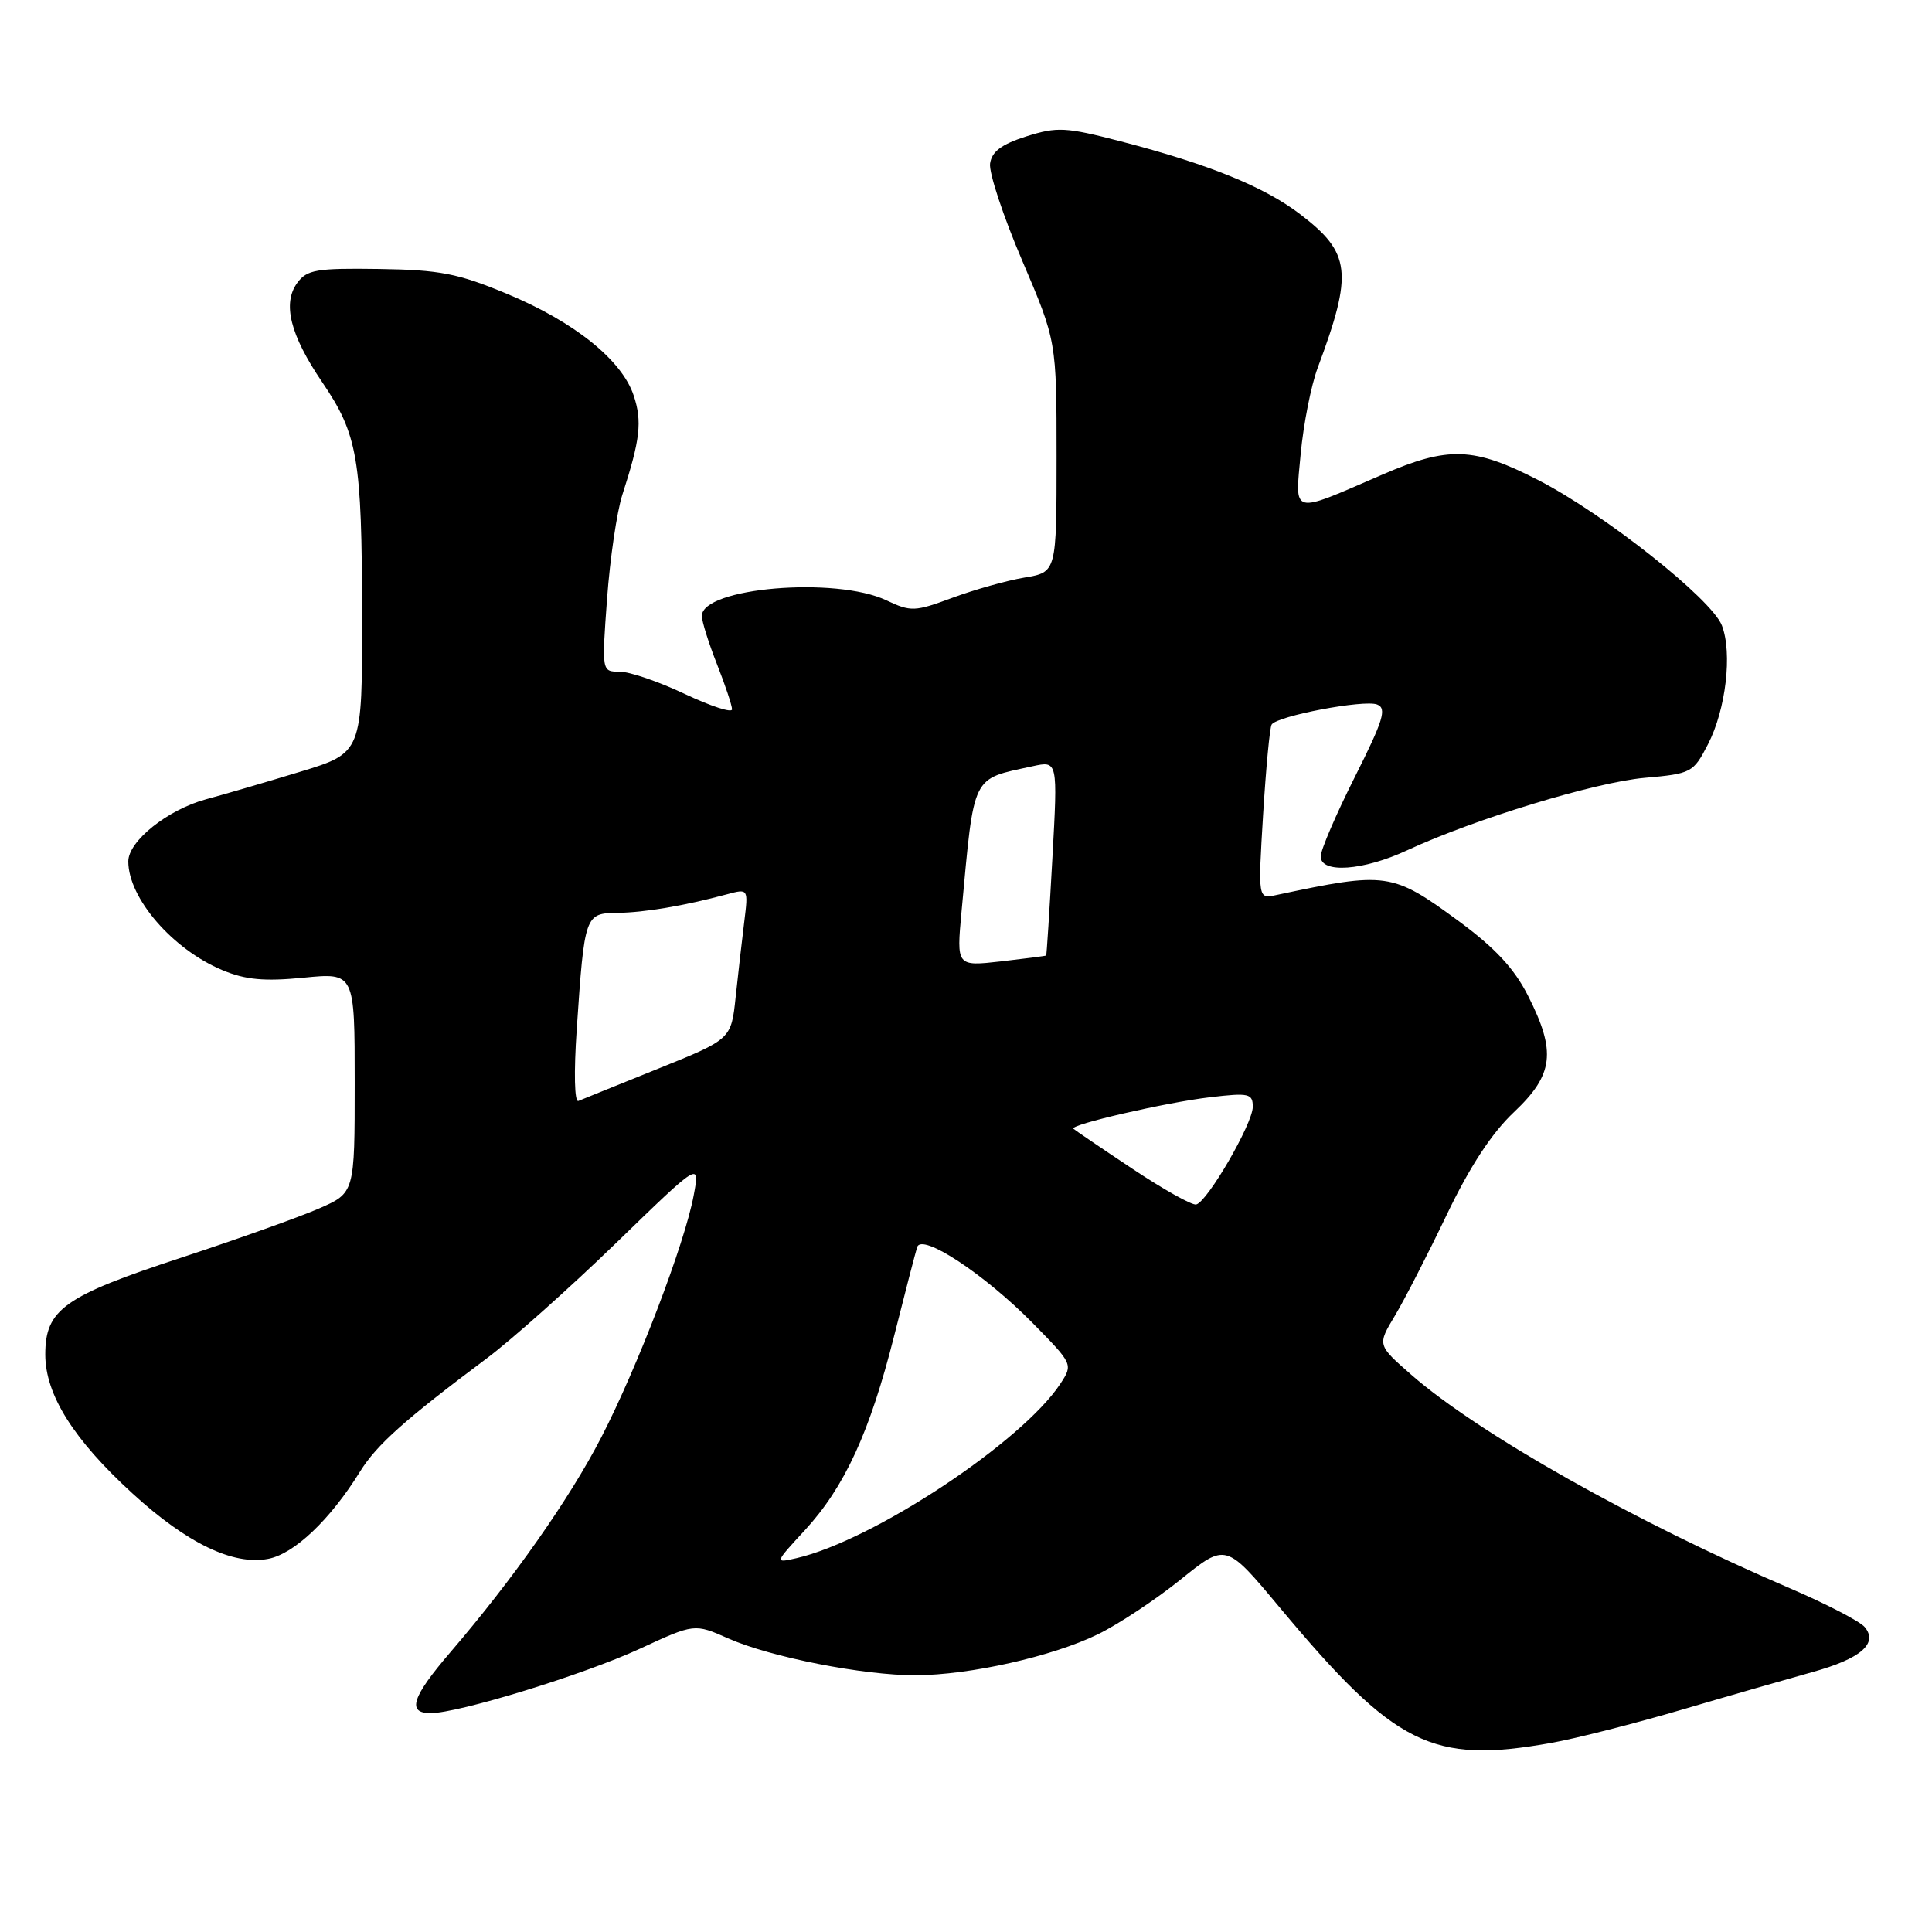 <?xml version="1.0" encoding="UTF-8" standalone="no"?>
<!DOCTYPE svg PUBLIC "-//W3C//DTD SVG 1.1//EN" "http://www.w3.org/Graphics/SVG/1.1/DTD/svg11.dtd" >
<svg xmlns="http://www.w3.org/2000/svg" xmlns:xlink="http://www.w3.org/1999/xlink" version="1.1" viewBox="0 0 256 256">
 <g >
 <path fill="currentColor"
d=" M 205.57 230.94 C 208.83 230.36 216.68 228.36 223.00 226.50 C 229.32 224.64 237.03 222.43 240.12 221.57 C 246.54 219.80 248.89 217.78 247.09 215.60 C 246.45 214.83 242.00 212.53 237.21 210.47 C 216.75 201.71 195.91 189.96 187.00 182.16 C 182.50 178.22 182.50 178.22 184.82 174.36 C 186.09 172.24 189.18 166.22 191.68 161.00 C 194.75 154.59 197.65 150.15 200.61 147.36 C 205.87 142.39 206.24 139.37 202.47 131.94 C 200.64 128.32 198.10 125.60 193.28 122.05 C 184.46 115.58 183.77 115.48 169.10 118.60 C 166.69 119.12 166.69 119.12 167.37 107.92 C 167.75 101.76 168.25 96.40 168.50 96.01 C 169.20 94.87 180.73 92.68 182.47 93.35 C 183.79 93.86 183.31 95.42 179.52 102.96 C 177.03 107.91 175.00 112.64 175.00 113.48 C 175.00 115.78 180.65 115.38 186.50 112.65 C 195.37 108.53 211.33 103.66 217.91 103.07 C 224.13 102.52 224.37 102.39 226.31 98.63 C 228.69 94.04 229.57 86.53 228.16 82.88 C 226.81 79.38 212.61 68.13 203.84 63.62 C 195.27 59.22 191.92 59.10 183.17 62.89 C 170.94 68.18 171.59 68.35 172.35 60.11 C 172.72 56.19 173.73 51.07 174.60 48.74 C 179.31 36.12 179.01 33.51 172.27 28.38 C 167.51 24.74 160.17 21.76 148.50 18.73 C 141.21 16.84 140.10 16.78 136.00 18.07 C 132.70 19.12 131.42 20.08 131.19 21.67 C 131.02 22.87 132.93 28.65 135.44 34.52 C 140.00 45.20 140.00 45.20 140.00 60.51 C 140.00 75.82 140.00 75.82 135.75 76.53 C 133.41 76.92 129.12 78.13 126.20 79.21 C 121.21 81.06 120.70 81.08 117.46 79.55 C 110.75 76.36 93.00 77.87 93.00 81.62 C 93.00 82.34 93.90 85.21 95.00 88.00 C 96.10 90.79 97.00 93.49 97.00 93.99 C 97.00 94.50 94.19 93.58 90.75 91.96 C 87.31 90.33 83.43 89.00 82.11 89.00 C 79.73 89.00 79.73 89.00 80.44 79.32 C 80.83 73.99 81.74 67.81 82.46 65.57 C 84.83 58.26 85.11 55.85 83.97 52.42 C 82.42 47.72 76.10 42.64 67.17 38.93 C 60.68 36.23 58.30 35.76 50.23 35.64 C 41.94 35.52 40.68 35.73 39.39 37.48 C 37.40 40.20 38.44 44.38 42.68 50.62 C 47.42 57.60 47.95 60.72 47.98 81.63 C 48.00 99.76 48.00 99.76 39.75 102.27 C 35.21 103.65 29.61 105.29 27.30 105.91 C 22.21 107.29 17.00 111.45 17.00 114.14 C 17.00 119.01 22.87 125.80 29.47 128.55 C 32.54 129.83 35.01 130.06 40.22 129.55 C 47.00 128.88 47.00 128.88 47.00 143.47 C 47.00 158.07 47.00 158.07 42.25 160.14 C 39.64 161.28 31.44 164.20 24.04 166.64 C 8.49 171.74 6.00 173.51 6.00 179.48 C 6.00 184.80 9.74 190.75 17.58 197.91 C 24.77 204.49 30.88 207.43 35.51 206.56 C 38.97 205.92 43.75 201.38 47.70 195.00 C 49.90 191.45 53.64 188.11 64.50 179.99 C 67.80 177.52 75.51 170.64 81.63 164.71 C 92.76 153.91 92.76 153.91 91.92 158.38 C 90.73 164.79 84.47 181.17 79.67 190.46 C 75.47 198.60 68.00 209.23 59.67 218.94 C 54.58 224.87 53.89 227.00 57.05 227.00 C 60.77 227.00 77.36 221.90 84.76 218.48 C 92.02 215.12 92.02 215.12 96.52 217.11 C 102.09 219.58 114.47 222.01 121.34 221.98 C 128.49 221.96 139.50 219.48 145.48 216.55 C 148.24 215.20 153.19 211.92 156.47 209.27 C 162.44 204.46 162.44 204.46 169.55 212.98 C 184.89 231.36 189.72 233.77 205.57 230.94 Z  M 106.64 202.77 C 111.92 197.04 115.27 189.75 118.49 176.97 C 119.94 171.21 121.31 165.93 121.53 165.24 C 122.15 163.36 130.47 168.85 136.85 175.33 C 142.16 180.73 142.19 180.78 140.52 183.33 C 135.46 191.05 115.71 204.12 105.56 206.46 C 102.62 207.13 102.62 207.13 106.64 202.77 Z  M 150.02 154.85 C 145.90 152.11 142.40 149.73 142.23 149.56 C 141.70 149.03 154.52 146.07 160.35 145.39 C 165.50 144.78 166.00 144.90 166.00 146.66 C 166.00 148.88 159.99 159.25 158.50 159.60 C 157.95 159.73 154.13 157.59 150.02 154.85 Z  M 76.42 136.38 C 77.45 121.17 77.51 121.01 81.83 120.96 C 85.42 120.91 90.65 120.03 96.33 118.50 C 99.16 117.74 99.16 117.74 98.62 122.12 C 98.32 124.53 97.81 129.02 97.48 132.10 C 96.89 137.70 96.89 137.70 87.22 141.60 C 81.89 143.75 77.13 145.67 76.64 145.88 C 76.12 146.09 76.03 142.11 76.42 136.38 Z  M 127.41 120.77 C 129.12 102.36 128.65 103.31 136.83 101.53 C 140.16 100.80 140.16 100.80 139.45 113.65 C 139.06 120.72 138.69 126.55 138.62 126.61 C 138.56 126.67 135.85 127.02 132.62 127.39 C 126.74 128.05 126.74 128.05 127.41 120.77 Z "/>
</g>
</svg>